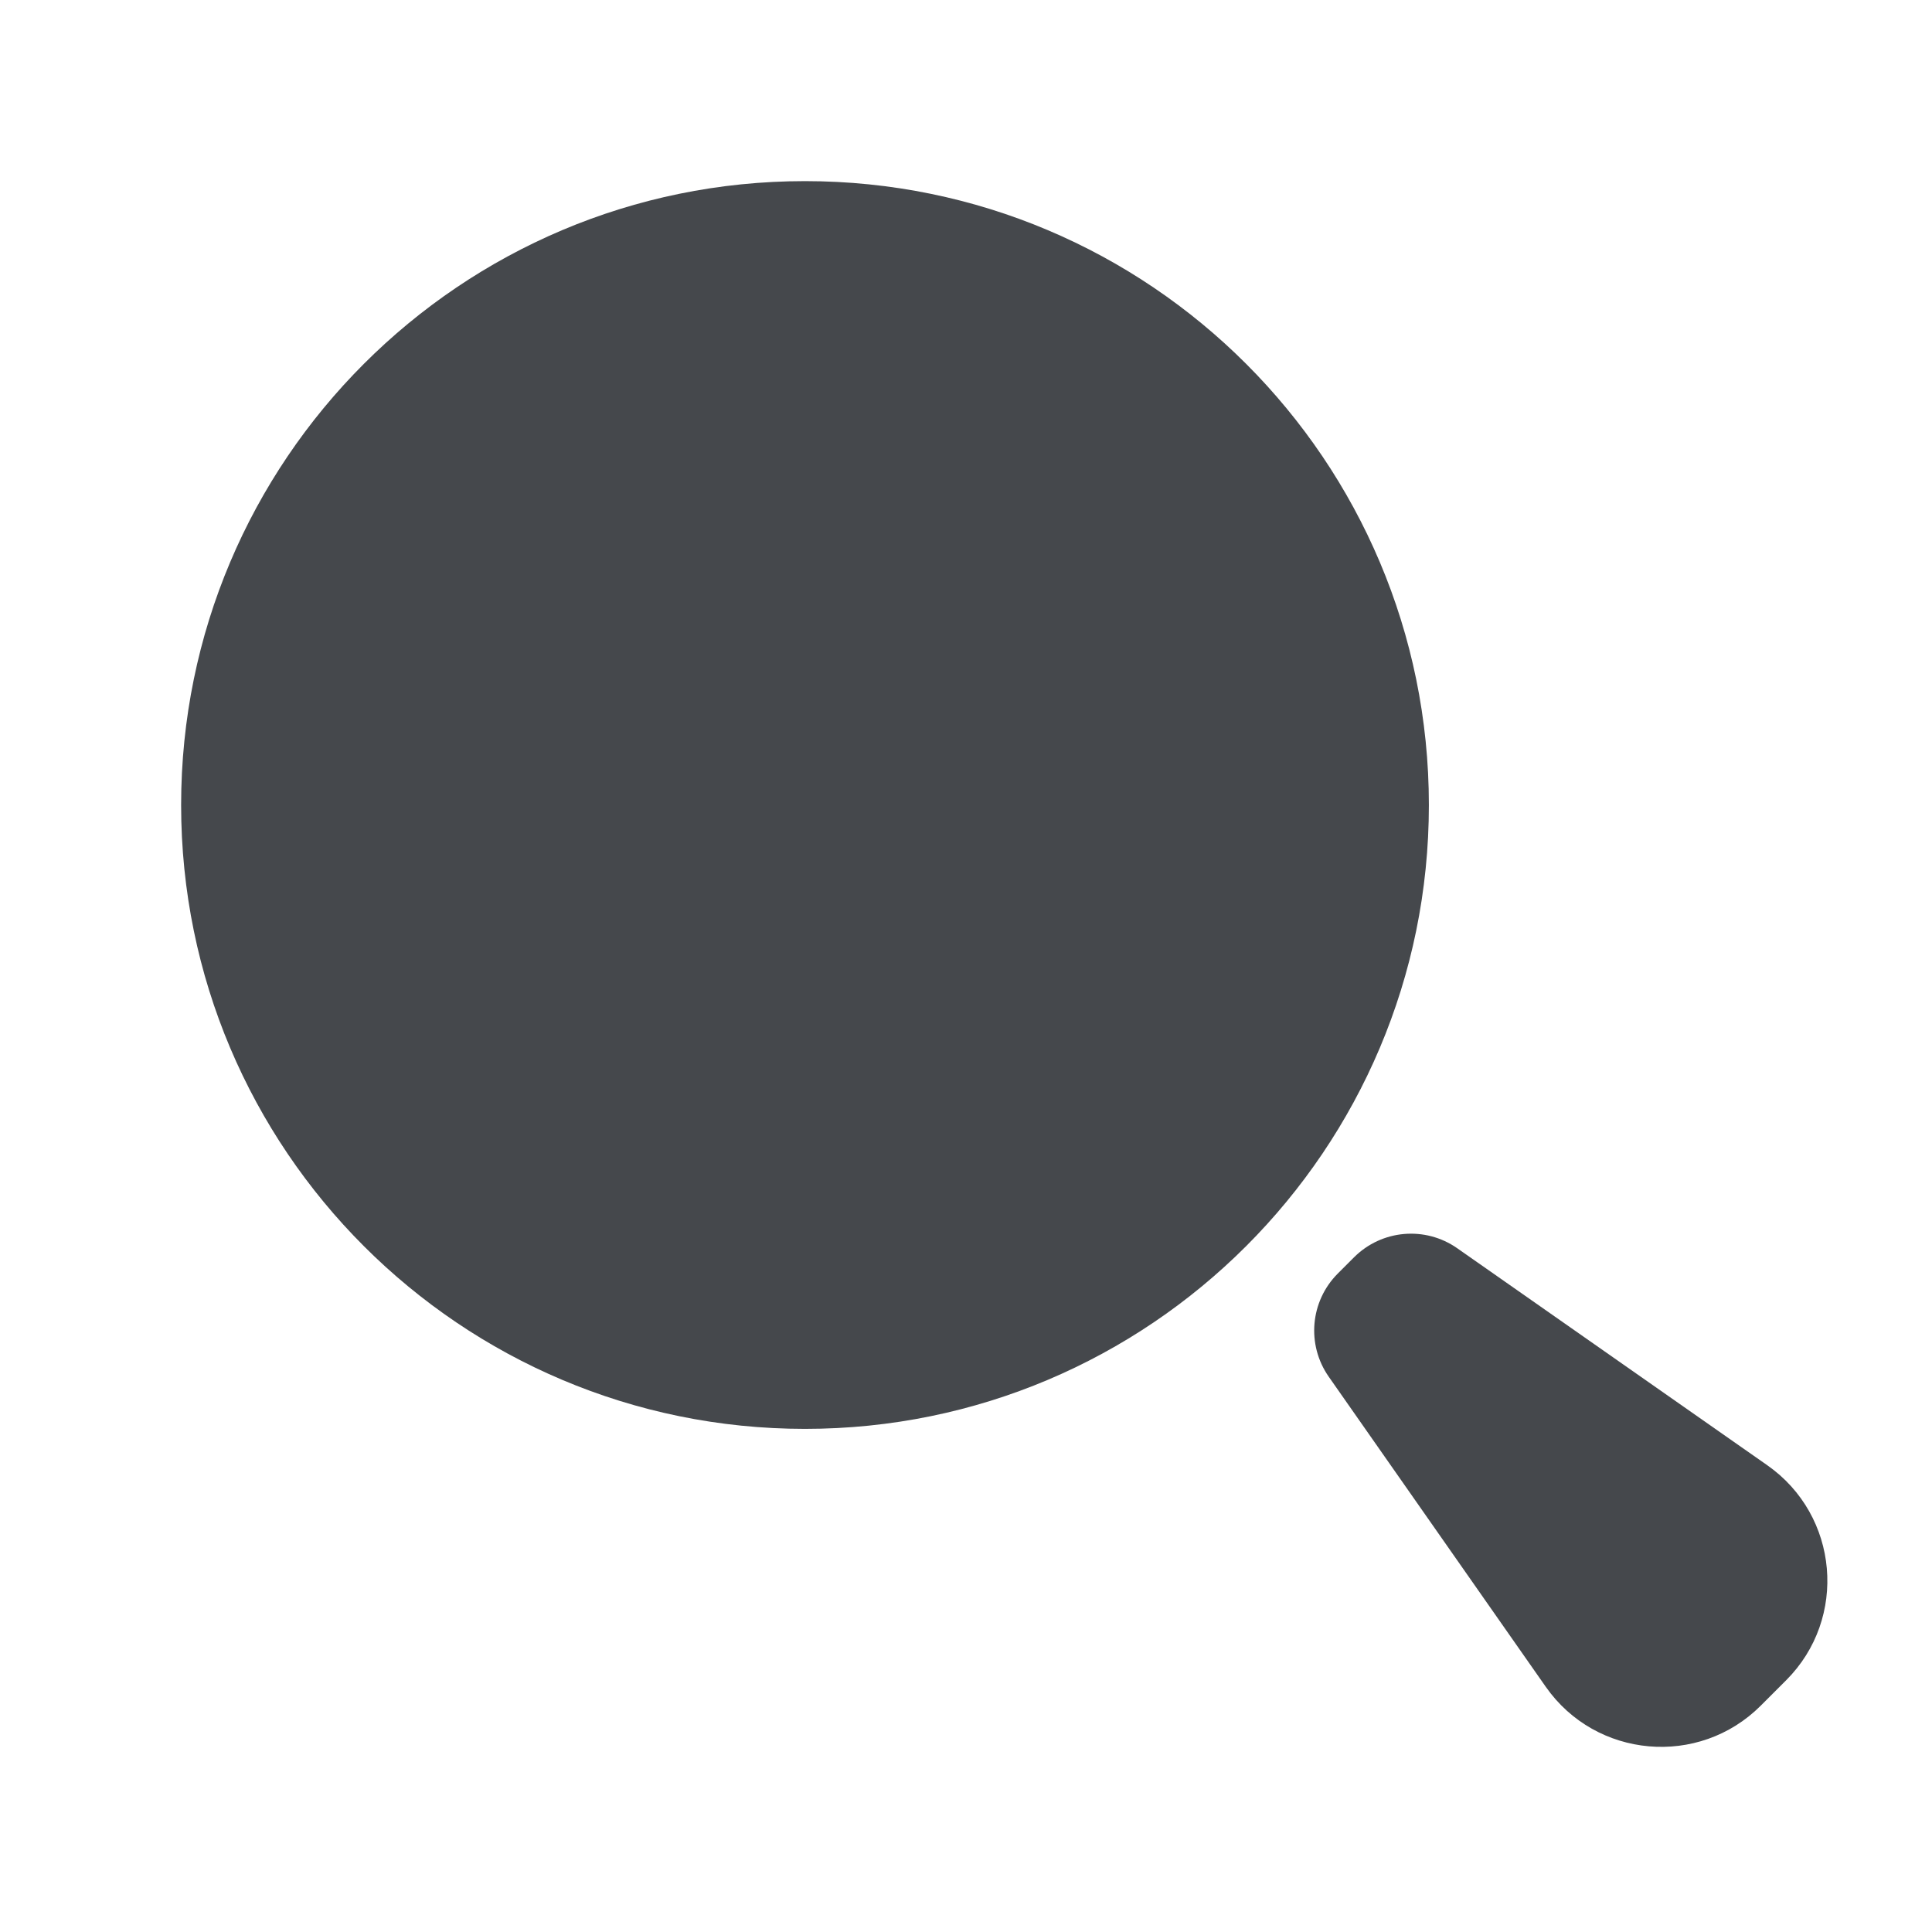 <?xml version="1.0" encoding="utf-8"?><!-- Uploaded to: SVG Repo, www.svgrepo.com, Generator: SVG Repo Mixer Tools -->
<svg width="800px" height="800px" viewBox="0 0 24 24" fill="none" xmlns="http://www.w3.org/2000/svg">
<path d="M2.25 10C2.25 5.72 5.72 2.25 10 2.25C14.28 2.25 17.75 5.72 17.75 10C17.75 14.28 14.28 17.75 10 17.75C5.72 17.75 2.25 14.28 2.25 10Z" fill="#45484c"/>
<path d="M16.821 15.618C17.165 15.275 17.704 15.228 18.102 15.506L21.954 18.202C22.845 18.826 22.957 20.104 22.188 20.873L21.873 21.188C21.104 21.957 19.826 21.845 19.202 20.954L16.506 17.102C16.228 16.704 16.275 16.165 16.618 15.821L16.821 15.618Z" fill="#45484c"/>
</svg>